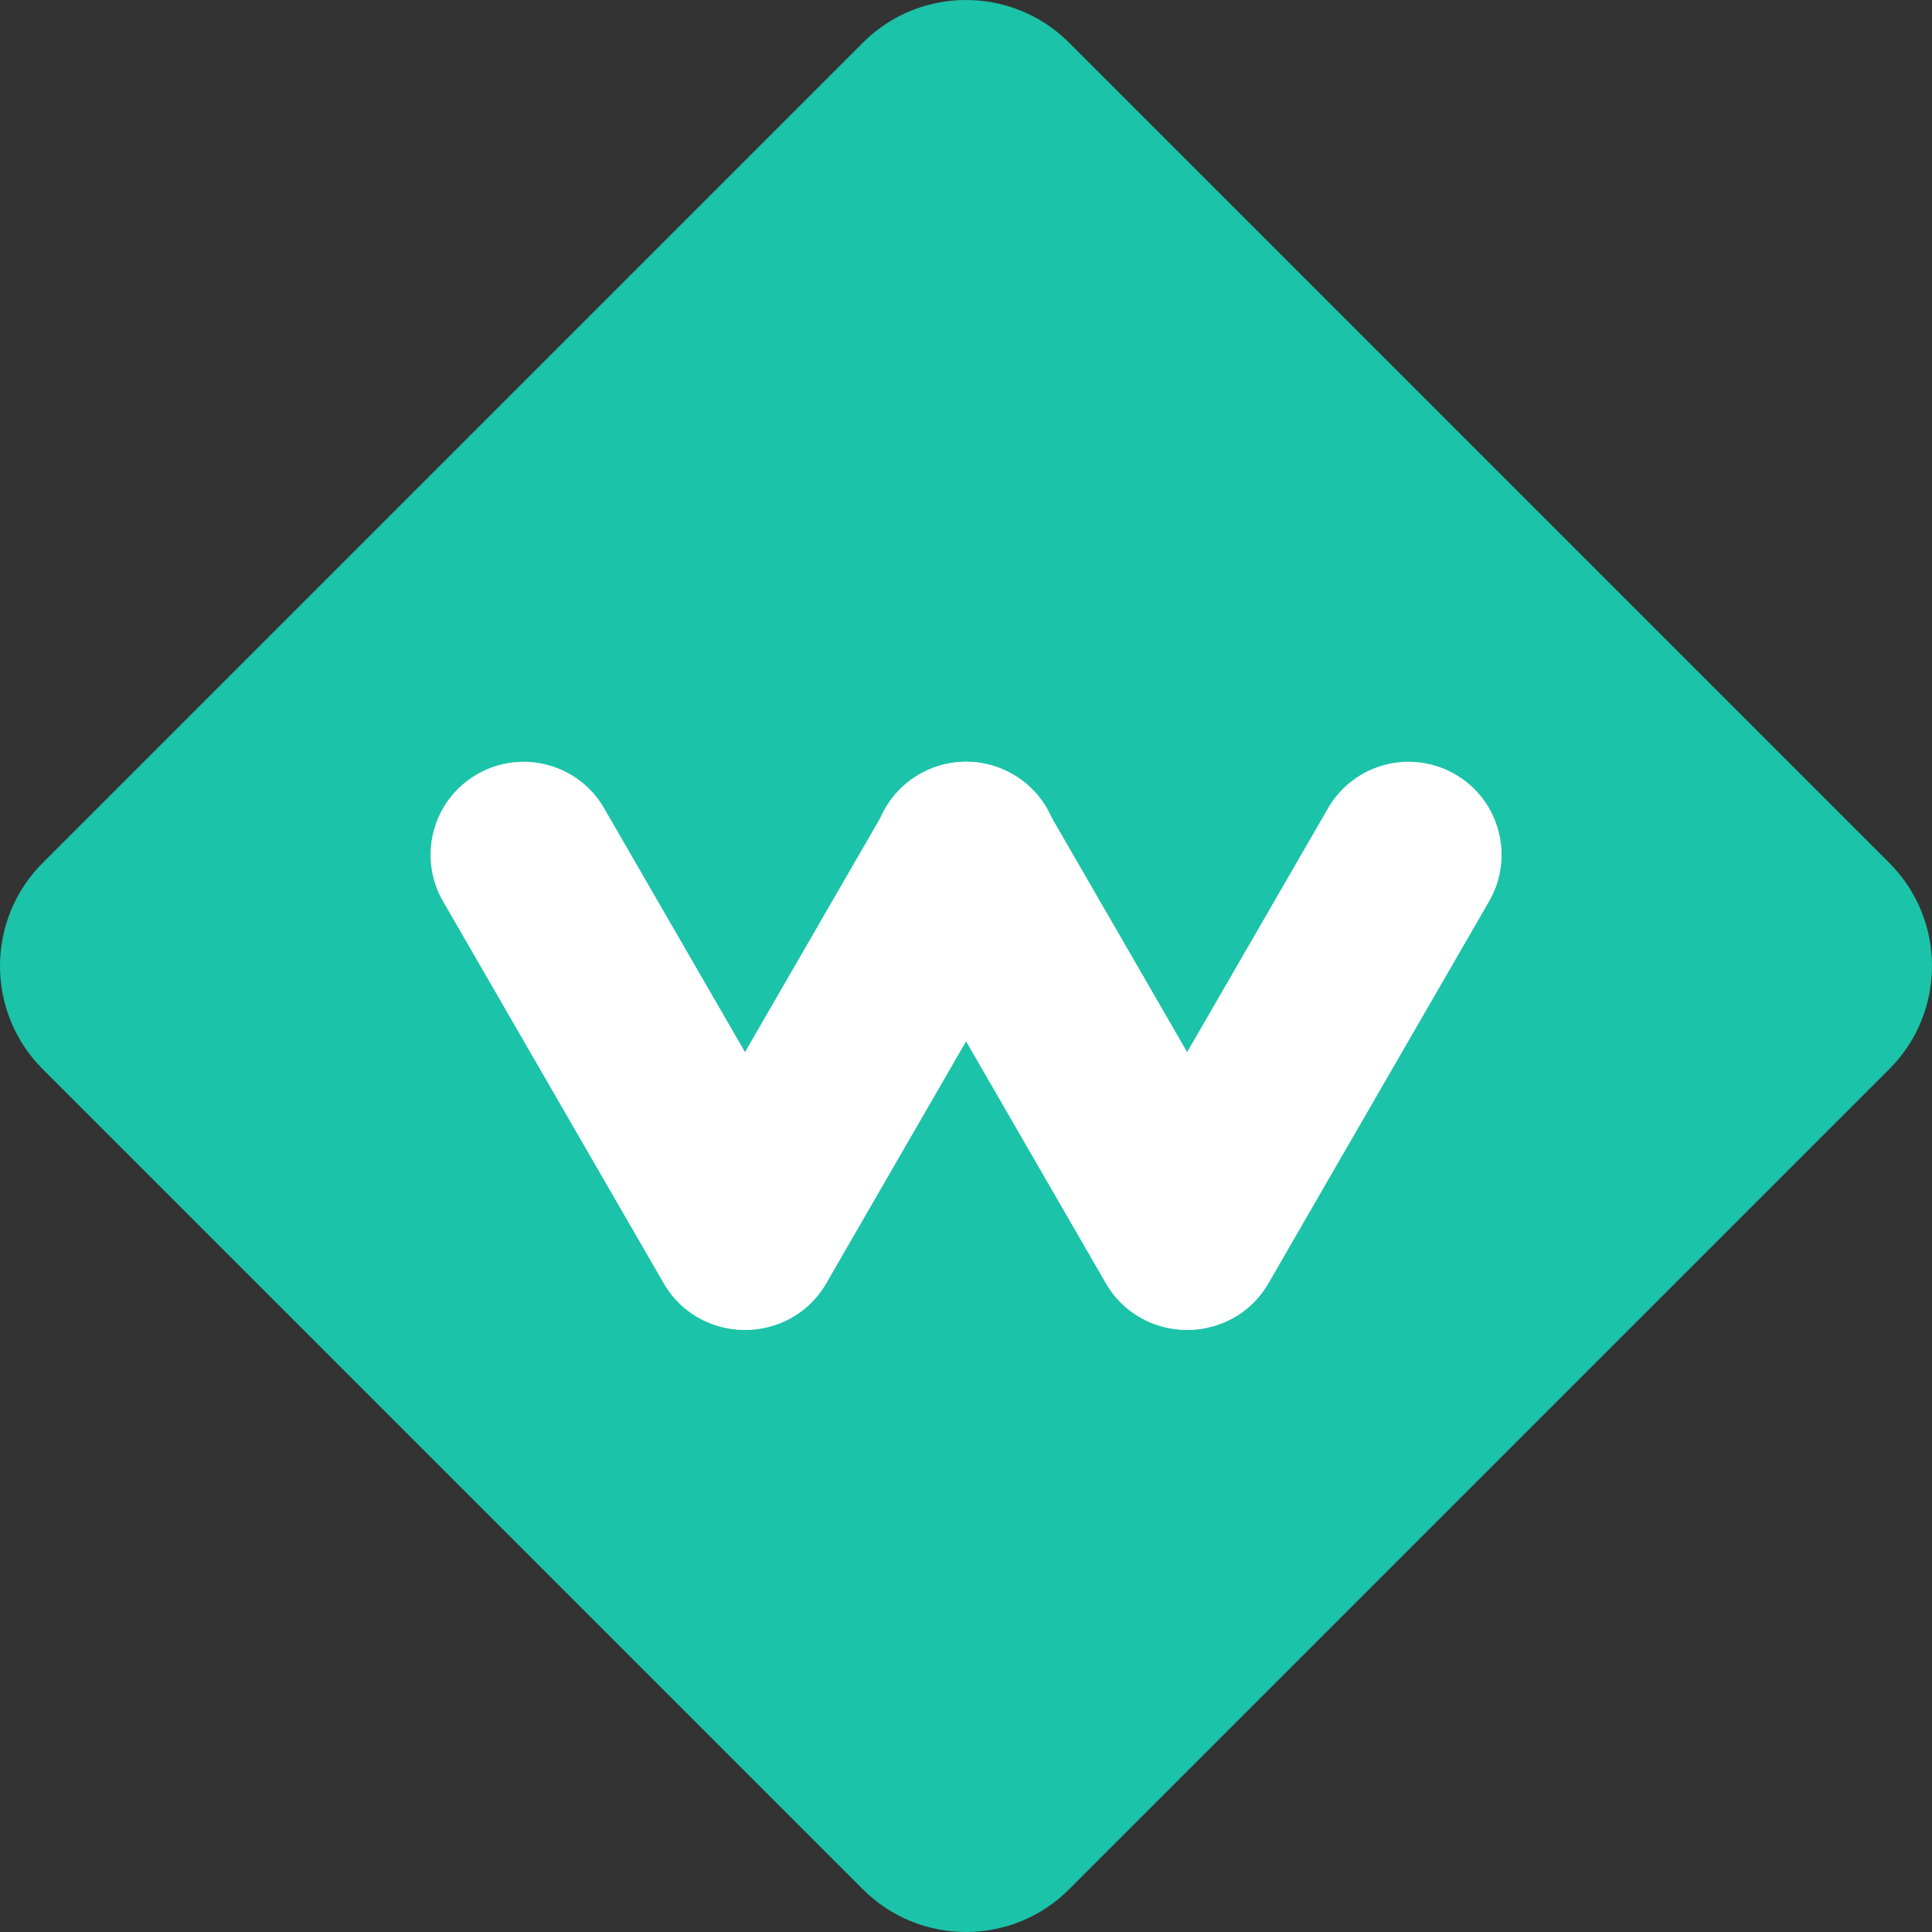 <svg xmlns="http://www.w3.org/2000/svg" xmlns:xlink="http://www.w3.org/1999/xlink" width="350" height="350" version="1.1" viewBox="0 0 350 350"><rect x="0" y="0" width="350" height="350" fill="#333333" stroke="none"/><title>logo-w</title><desc>Created using Figma</desc><g id="Canvas" transform="translate(-1680 -4502)"><g id="logo-w"><g id="Group"><g id="Vector"><use fill="#1BC3A9" transform="translate(1680 4502)" xlink:href="#path0_fill"/></g></g><g id="Group"><g id="Vector"><use fill="#FFF" transform="translate(1758 4640)" xlink:href="#path1_fill"/></g><g id="Vector"><use fill="#FFF" transform="translate(1838.1 4640)" xlink:href="#path2_fill"/></g><g id="Vector"><use fill="#FFF" transform="translate(1878.34 4640)" xlink:href="#path3_fill"/></g><g id="Vector"><use fill="#FFF" transform="translate(1798.24 4640)" xlink:href="#path4_fill"/></g></g></g></g><defs><path id="path0_fill" d="M 342.274 193.669L 193.669 342.274C 183.367 352.575 166.633 352.575 156.331 342.274L 7.726 193.669C -2.575 183.367 -2.575 166.633 7.726 156.331L 156.331 7.726C 166.633 -2.575 183.367 -2.575 193.669 7.726L 342.274 156.331C 352.575 166.633 352.575 183.367 342.274 193.669Z"/><path id="path1_fill" d="M 65.257 100.66C 57.187 105.309 46.885 102.557 42.237 94.487L 2.259 25.279C -2.389 17.209 0.363 6.908 8.432 2.259C 16.502 -2.389 26.804 0.363 31.452 8.432L 71.43 77.64C 76.078 85.71 73.326 96.011 65.257 100.66Z"/><path id="path2_fill" d="M 65.257 100.66C 57.187 105.309 46.885 102.557 42.237 94.487L 2.259 25.279C -2.389 17.209 0.363 6.908 8.432 2.259C 16.502 -2.389 26.804 0.363 31.452 8.432L 71.43 77.64C 76.078 85.71 73.326 96.011 65.257 100.66Z"/><path id="path3_fill" d="M 8.432 100.66C 16.502 105.309 26.804 102.557 31.452 94.487L 71.43 25.279C 76.079 17.209 73.326 6.908 65.257 2.259C 57.187 -2.389 46.885 0.363 42.237 8.432L 2.259 77.64C -2.389 85.71 0.363 96.011 8.432 100.66Z"/><path id="path4_fill" d="M 8.432 100.66C 16.502 105.309 26.804 102.557 31.452 94.487L 71.43 25.279C 76.078 17.209 73.326 6.908 65.257 2.259C 57.187 -2.389 46.885 0.363 42.237 8.432L 2.259 77.64C -2.389 85.71 0.363 96.011 8.432 100.66Z"/></defs></svg>